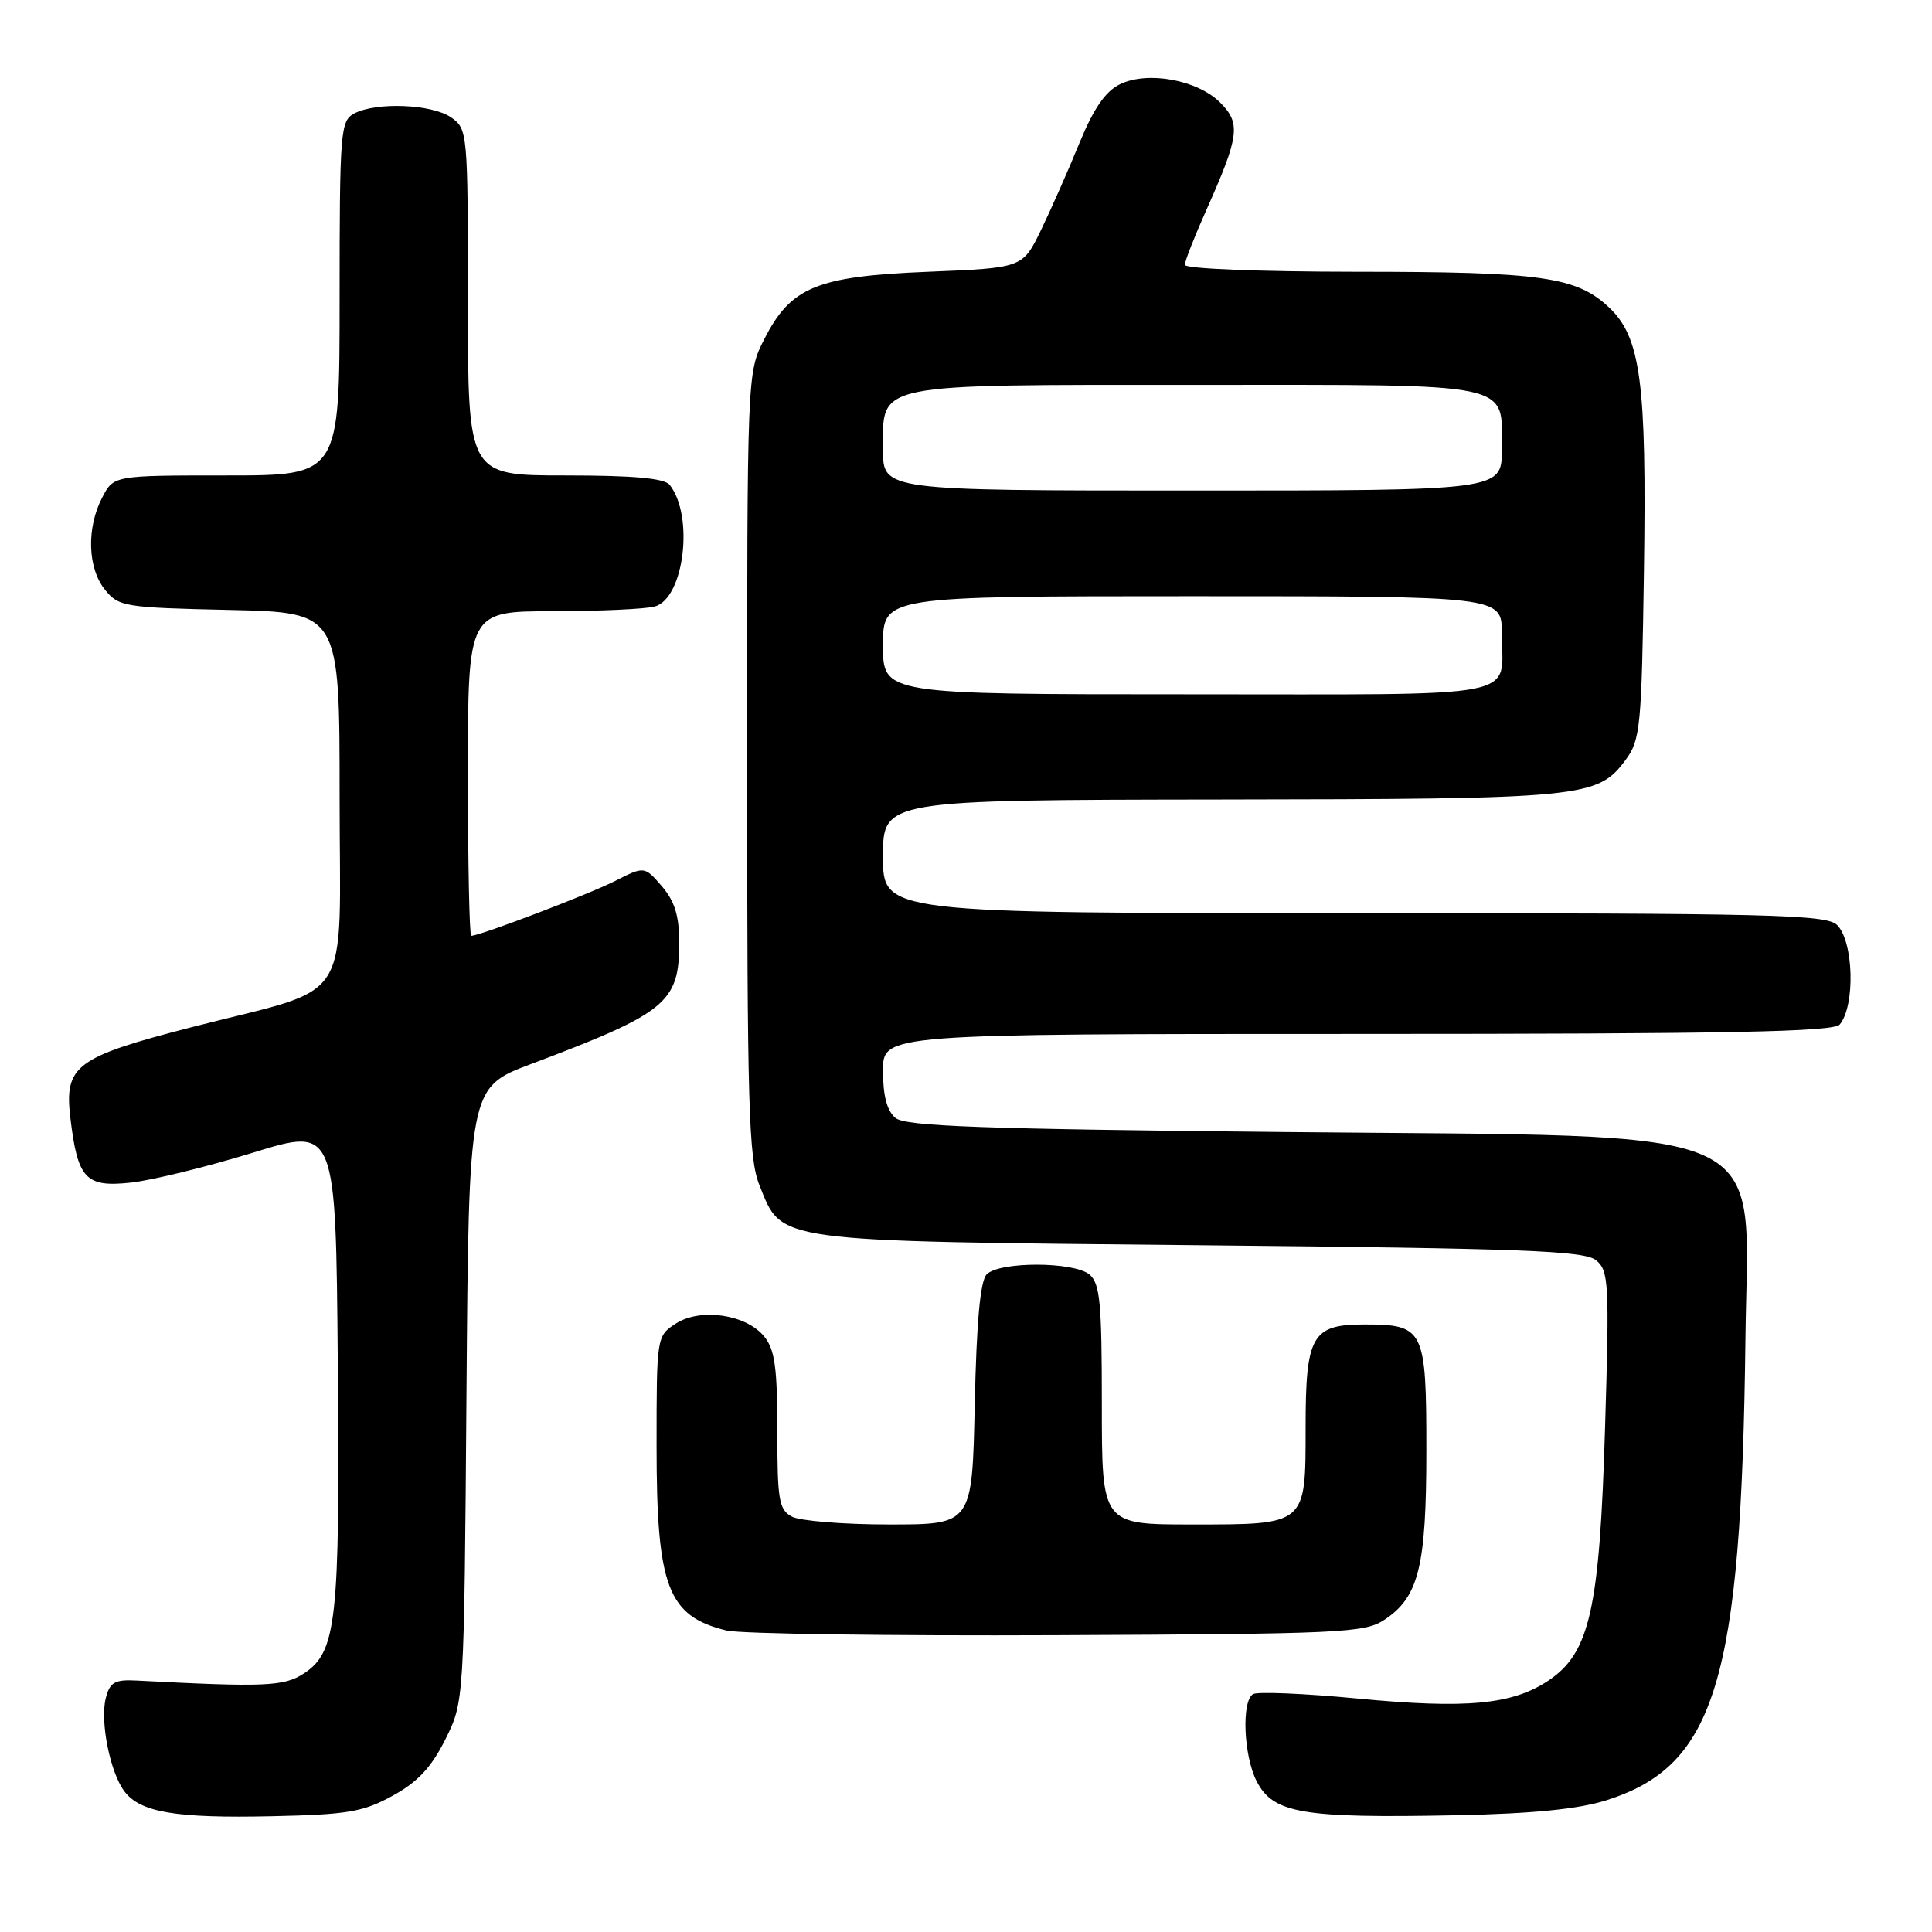<?xml version="1.0" encoding="UTF-8" standalone="no"?>
<!DOCTYPE svg PUBLIC "-//W3C//DTD SVG 1.1//EN" "http://www.w3.org/Graphics/SVG/1.1/DTD/svg11.dtd" >
<svg xmlns="http://www.w3.org/2000/svg" xmlns:xlink="http://www.w3.org/1999/xlink" version="1.1" viewBox="0 0 256 256">
 <g >
 <path fill="currentColor"
d=" M 52.02 237.95 C 55.34 236.13 57.14 234.21 59.00 230.50 C 61.50 225.50 61.50 225.50 61.81 184.80 C 62.12 144.10 62.12 144.10 70.31 141.01 C 88.33 134.22 90.00 132.86 90.00 124.92 C 90.00 121.34 89.41 119.43 87.70 117.43 C 85.39 114.76 85.39 114.76 81.45 116.76 C 77.95 118.53 63.59 124.00 62.44 124.00 C 62.20 124.00 62.00 114.33 62.00 102.50 C 62.00 81.00 62.00 81.00 73.25 80.99 C 79.44 80.98 85.51 80.70 86.74 80.37 C 90.64 79.33 92.00 68.40 88.74 64.25 C 88.04 63.37 83.99 63.00 74.88 63.00 C 62.00 63.00 62.00 63.00 62.00 40.06 C 62.00 17.48 61.96 17.09 59.78 15.56 C 57.25 13.79 49.83 13.49 46.93 15.04 C 45.11 16.01 45.00 17.36 45.00 39.54 C 45.00 63.00 45.00 63.00 30.03 63.00 C 15.05 63.00 15.05 63.00 13.53 65.95 C 11.44 69.98 11.61 75.30 13.91 78.14 C 15.73 80.39 16.47 80.51 30.41 80.82 C 45.00 81.15 45.00 81.15 45.00 105.56 C 45.00 133.88 47.17 130.50 25.42 136.10 C 10.02 140.07 8.51 141.20 9.32 148.10 C 10.29 156.23 11.33 157.35 17.35 156.70 C 20.18 156.39 27.45 154.60 33.50 152.74 C 44.50 149.34 44.50 149.34 44.76 180.76 C 45.05 214.90 44.61 218.90 40.25 221.75 C 37.63 223.47 35.07 223.57 18.08 222.68 C 15.21 222.53 14.56 222.90 14.02 225.00 C 13.23 228.06 14.58 234.84 16.48 237.36 C 18.58 240.15 23.26 240.94 36.02 240.66 C 46.08 240.44 48.10 240.10 52.02 237.95 Z  M 212.81 238.56 C 227.34 233.98 230.75 222.70 231.28 177.37 C 231.61 148.47 236.49 150.66 170.40 150.00 C 129.97 149.60 119.99 149.24 118.65 148.13 C 117.53 147.19 117.00 145.19 117.00 141.88 C 117.00 137.00 117.00 137.00 179.88 137.00 C 228.97 137.00 242.98 136.73 243.78 135.75 C 245.85 133.23 245.62 124.77 243.43 122.57 C 242.03 121.18 234.85 121.00 179.43 121.00 C 117.00 121.00 117.00 121.00 117.00 113.50 C 117.00 106.00 117.00 106.00 161.75 105.94 C 209.99 105.88 211.67 105.72 215.41 100.68 C 217.36 98.05 217.52 96.34 217.83 75.68 C 218.20 50.66 217.41 44.71 213.21 40.74 C 208.89 36.67 204.24 36.01 179.75 36.01 C 166.81 36.00 157.00 35.61 157.00 35.09 C 157.00 34.59 158.28 31.33 159.84 27.84 C 164.22 18.03 164.44 16.35 161.68 13.59 C 158.67 10.58 152.06 9.37 148.39 11.17 C 146.46 12.11 144.90 14.39 143.01 19.00 C 141.55 22.58 139.26 27.75 137.93 30.50 C 135.50 35.50 135.50 35.50 123.00 36.01 C 108.19 36.61 104.78 38.02 101.25 44.98 C 99.00 49.42 99.00 49.49 99.00 101.19 C 99.00 146.63 99.20 153.46 100.62 157.02 C 103.68 164.66 102.04 164.44 159.10 165.00 C 202.06 165.42 209.97 165.73 211.50 167.00 C 213.17 168.38 213.26 170.03 212.68 189.12 C 211.96 213.24 210.67 219.00 205.18 222.68 C 200.39 225.88 194.35 226.45 179.85 225.06 C 172.82 224.39 166.60 224.13 166.03 224.48 C 164.48 225.44 164.79 232.69 166.52 236.04 C 168.72 240.29 172.53 240.94 193.00 240.53 C 203.06 240.32 209.13 239.72 212.81 238.56 Z  M 183.38 214.67 C 188.00 211.65 189.00 207.62 189.00 192.15 C 189.00 176.08 188.71 175.50 180.77 175.50 C 173.84 175.50 173.00 176.97 173.00 189.12 C 173.00 202.14 173.17 202.00 157.93 202.00 C 146.00 202.00 146.00 202.00 146.00 186.12 C 146.00 172.56 145.76 170.04 144.34 168.87 C 142.27 167.16 132.46 167.14 130.75 168.85 C 129.89 169.71 129.40 175.04 129.16 186.05 C 128.82 202.00 128.82 202.00 117.85 202.00 C 111.81 202.00 106.00 201.53 104.93 200.96 C 103.21 200.04 103.00 198.79 103.00 189.58 C 103.00 181.20 102.67 178.81 101.25 177.08 C 98.85 174.14 92.77 173.27 89.52 175.40 C 87.02 177.03 87.00 177.15 87.00 191.56 C 87.00 210.28 88.46 214.14 96.26 216.05 C 98.04 216.49 117.75 216.77 140.05 216.67 C 177.46 216.51 180.81 216.36 183.38 214.67 Z  M 117.00 85.50 C 117.00 79.00 117.00 79.00 158.00 79.00 C 199.00 79.00 199.00 79.00 199.00 83.92 C 199.00 92.74 202.81 92.00 157.39 92.00 C 117.00 92.00 117.00 92.00 117.00 85.50 Z  M 117.00 59.56 C 117.00 50.66 115.36 51.00 158.65 51.00 C 201.25 51.00 199.00 50.52 199.00 59.57 C 199.00 65.00 199.00 65.00 158.00 65.00 C 117.00 65.00 117.00 65.00 117.00 59.56 Z "/>
</g>
</svg>